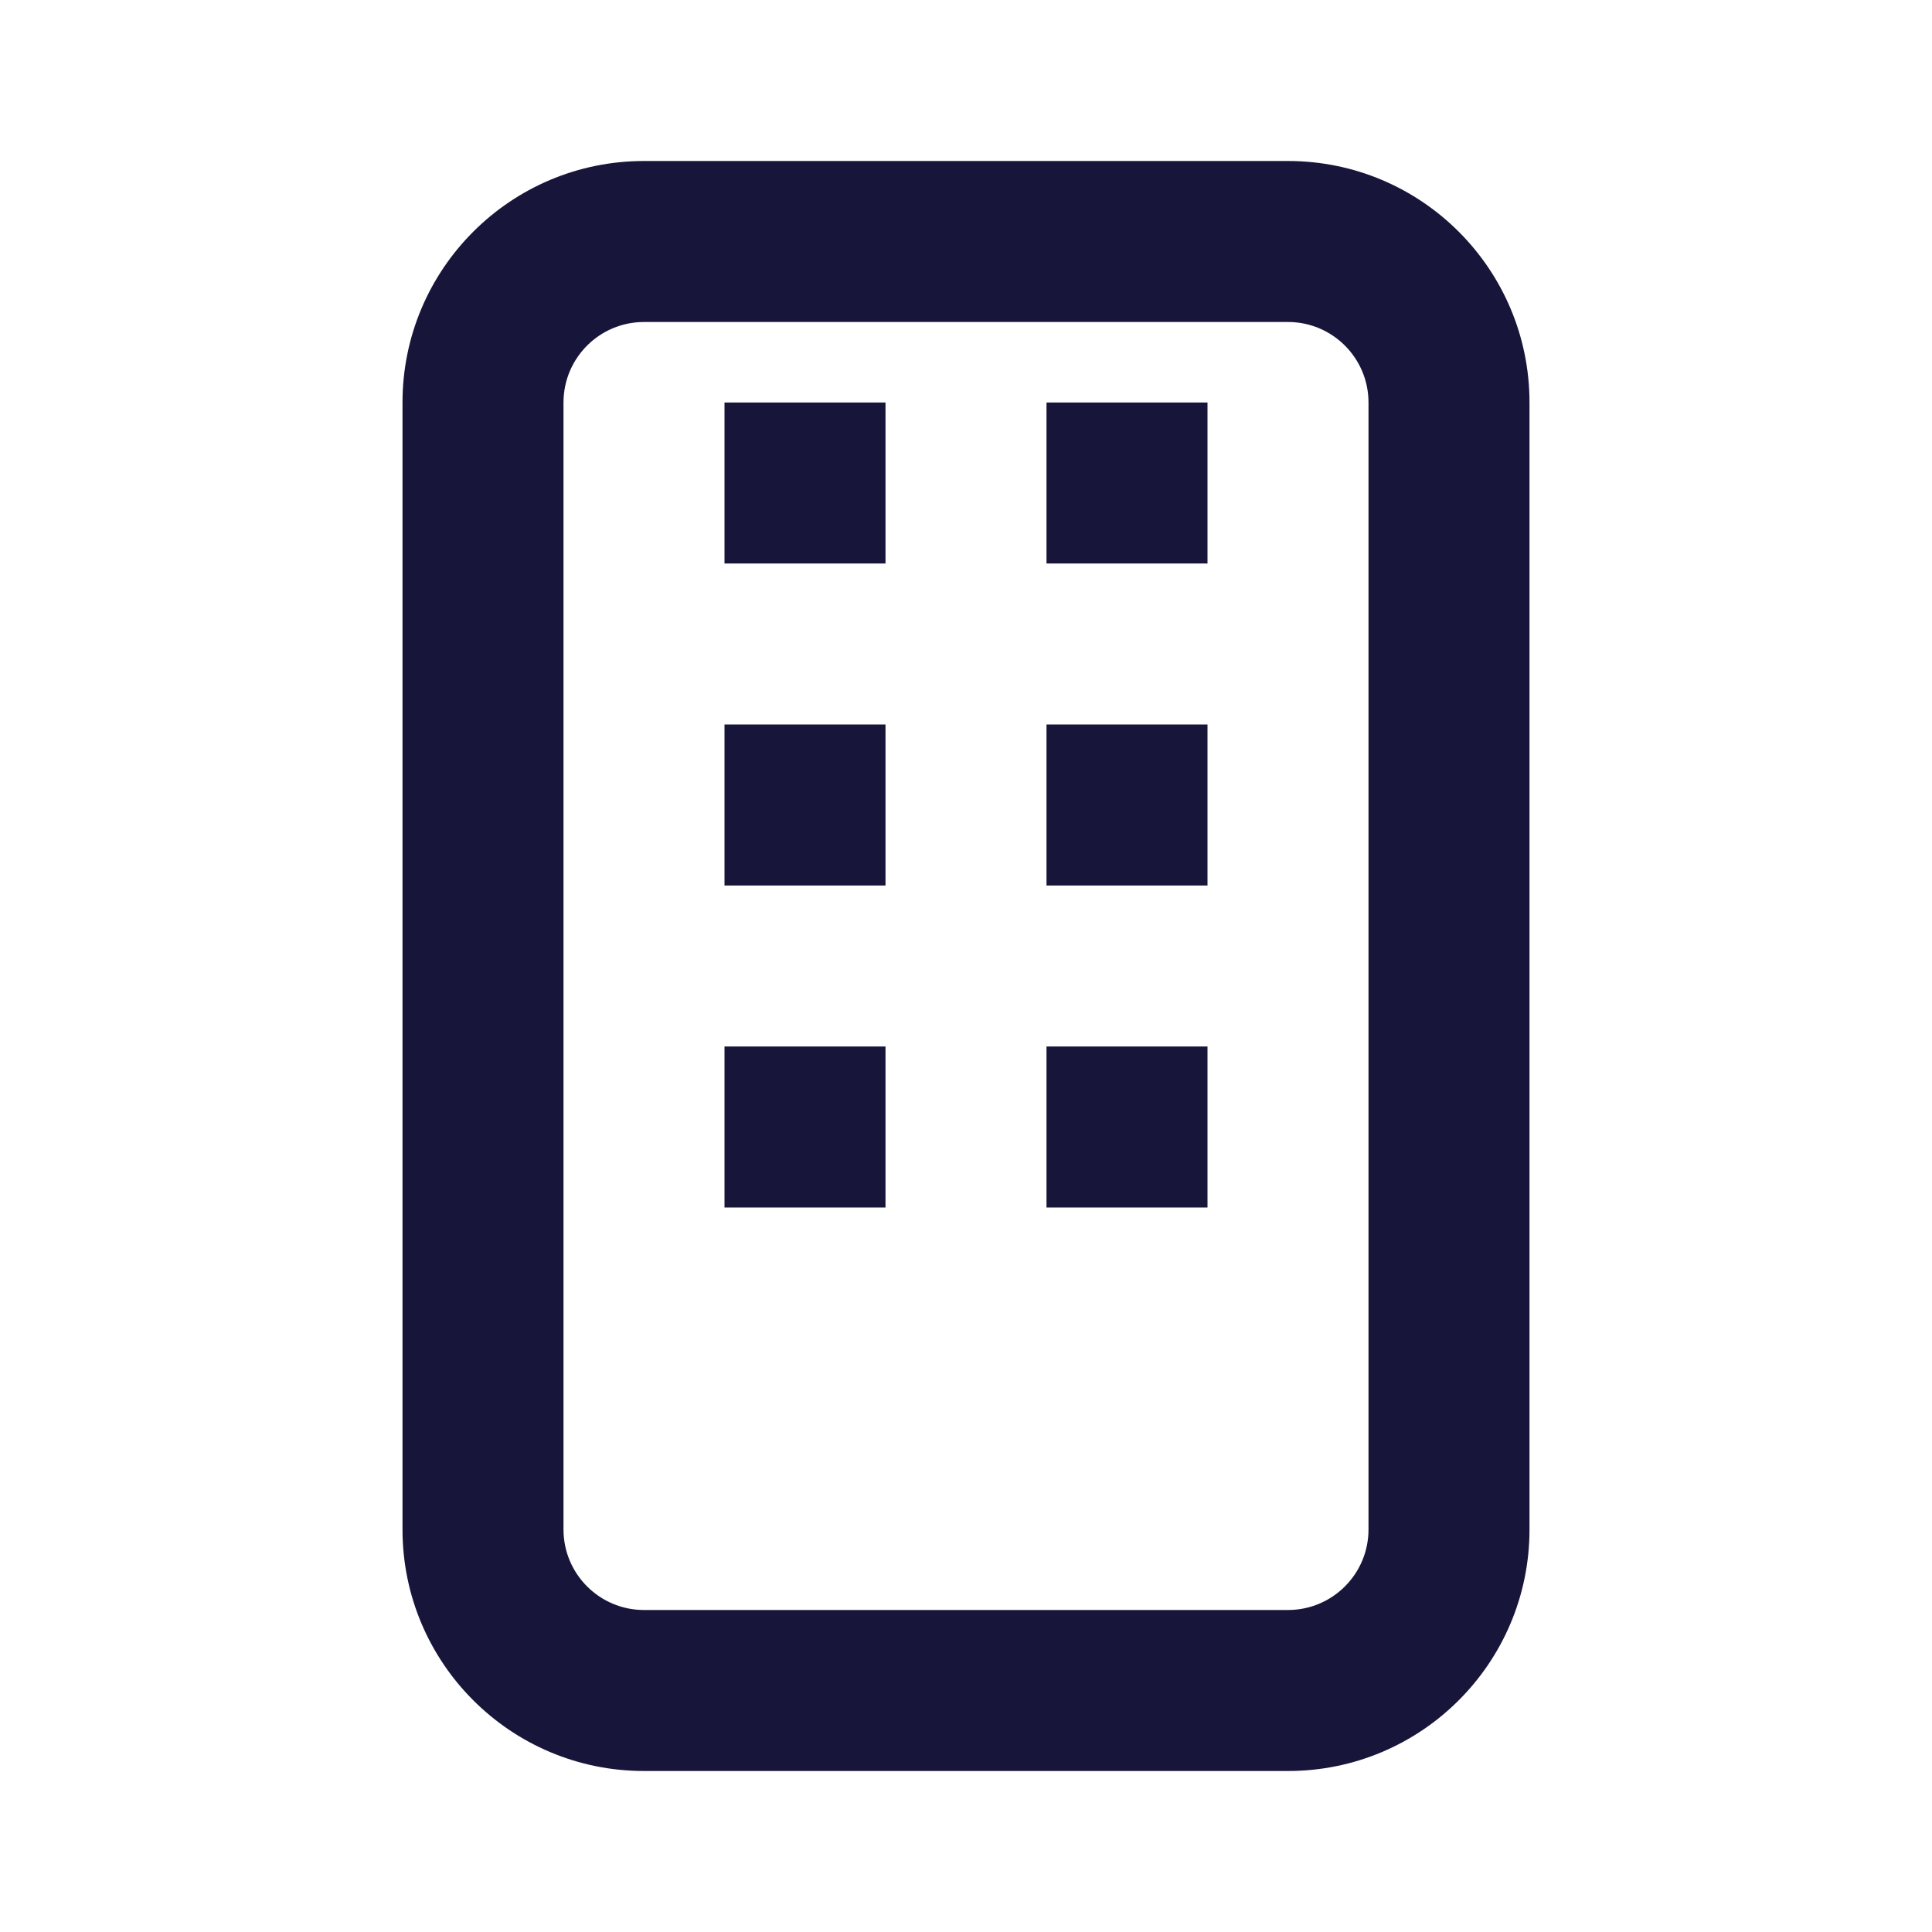 <svg width="24" height="24" viewBox="0 0 24 24" fill="none" xmlns="http://www.w3.org/2000/svg">
<path d="M9 5H11V7H9V5Z" fill="#17163A"/>
<path d="M11 9H9V11H11V9Z" fill="#17163A"/>
<path d="M15 9H13V11H15V9Z" fill="#17163A"/>
<path d="M11 13H9V15H11V13Z" fill="#17163A"/>
<path d="M13 13H15V15H13V13Z" fill="#17163A"/>
<path d="M15 5H13V7H15V5Z" fill="#17163A"/>
<path fill-rule="evenodd" clip-rule="evenodd" d="M8 2C6.343 2 5 3.343 5 5V19C5 20.657 6.343 22 8 22H16C17.657 22 19 20.657 19 19V5C19 3.343 17.657 2 16 2H8ZM16 4H8C7.448 4 7 4.448 7 5V19C7 19.552 7.448 20 8 20H16C16.552 20 17 19.552 17 19V5C17 4.448 16.552 4 16 4Z" fill="#17163A"/>
</svg>
